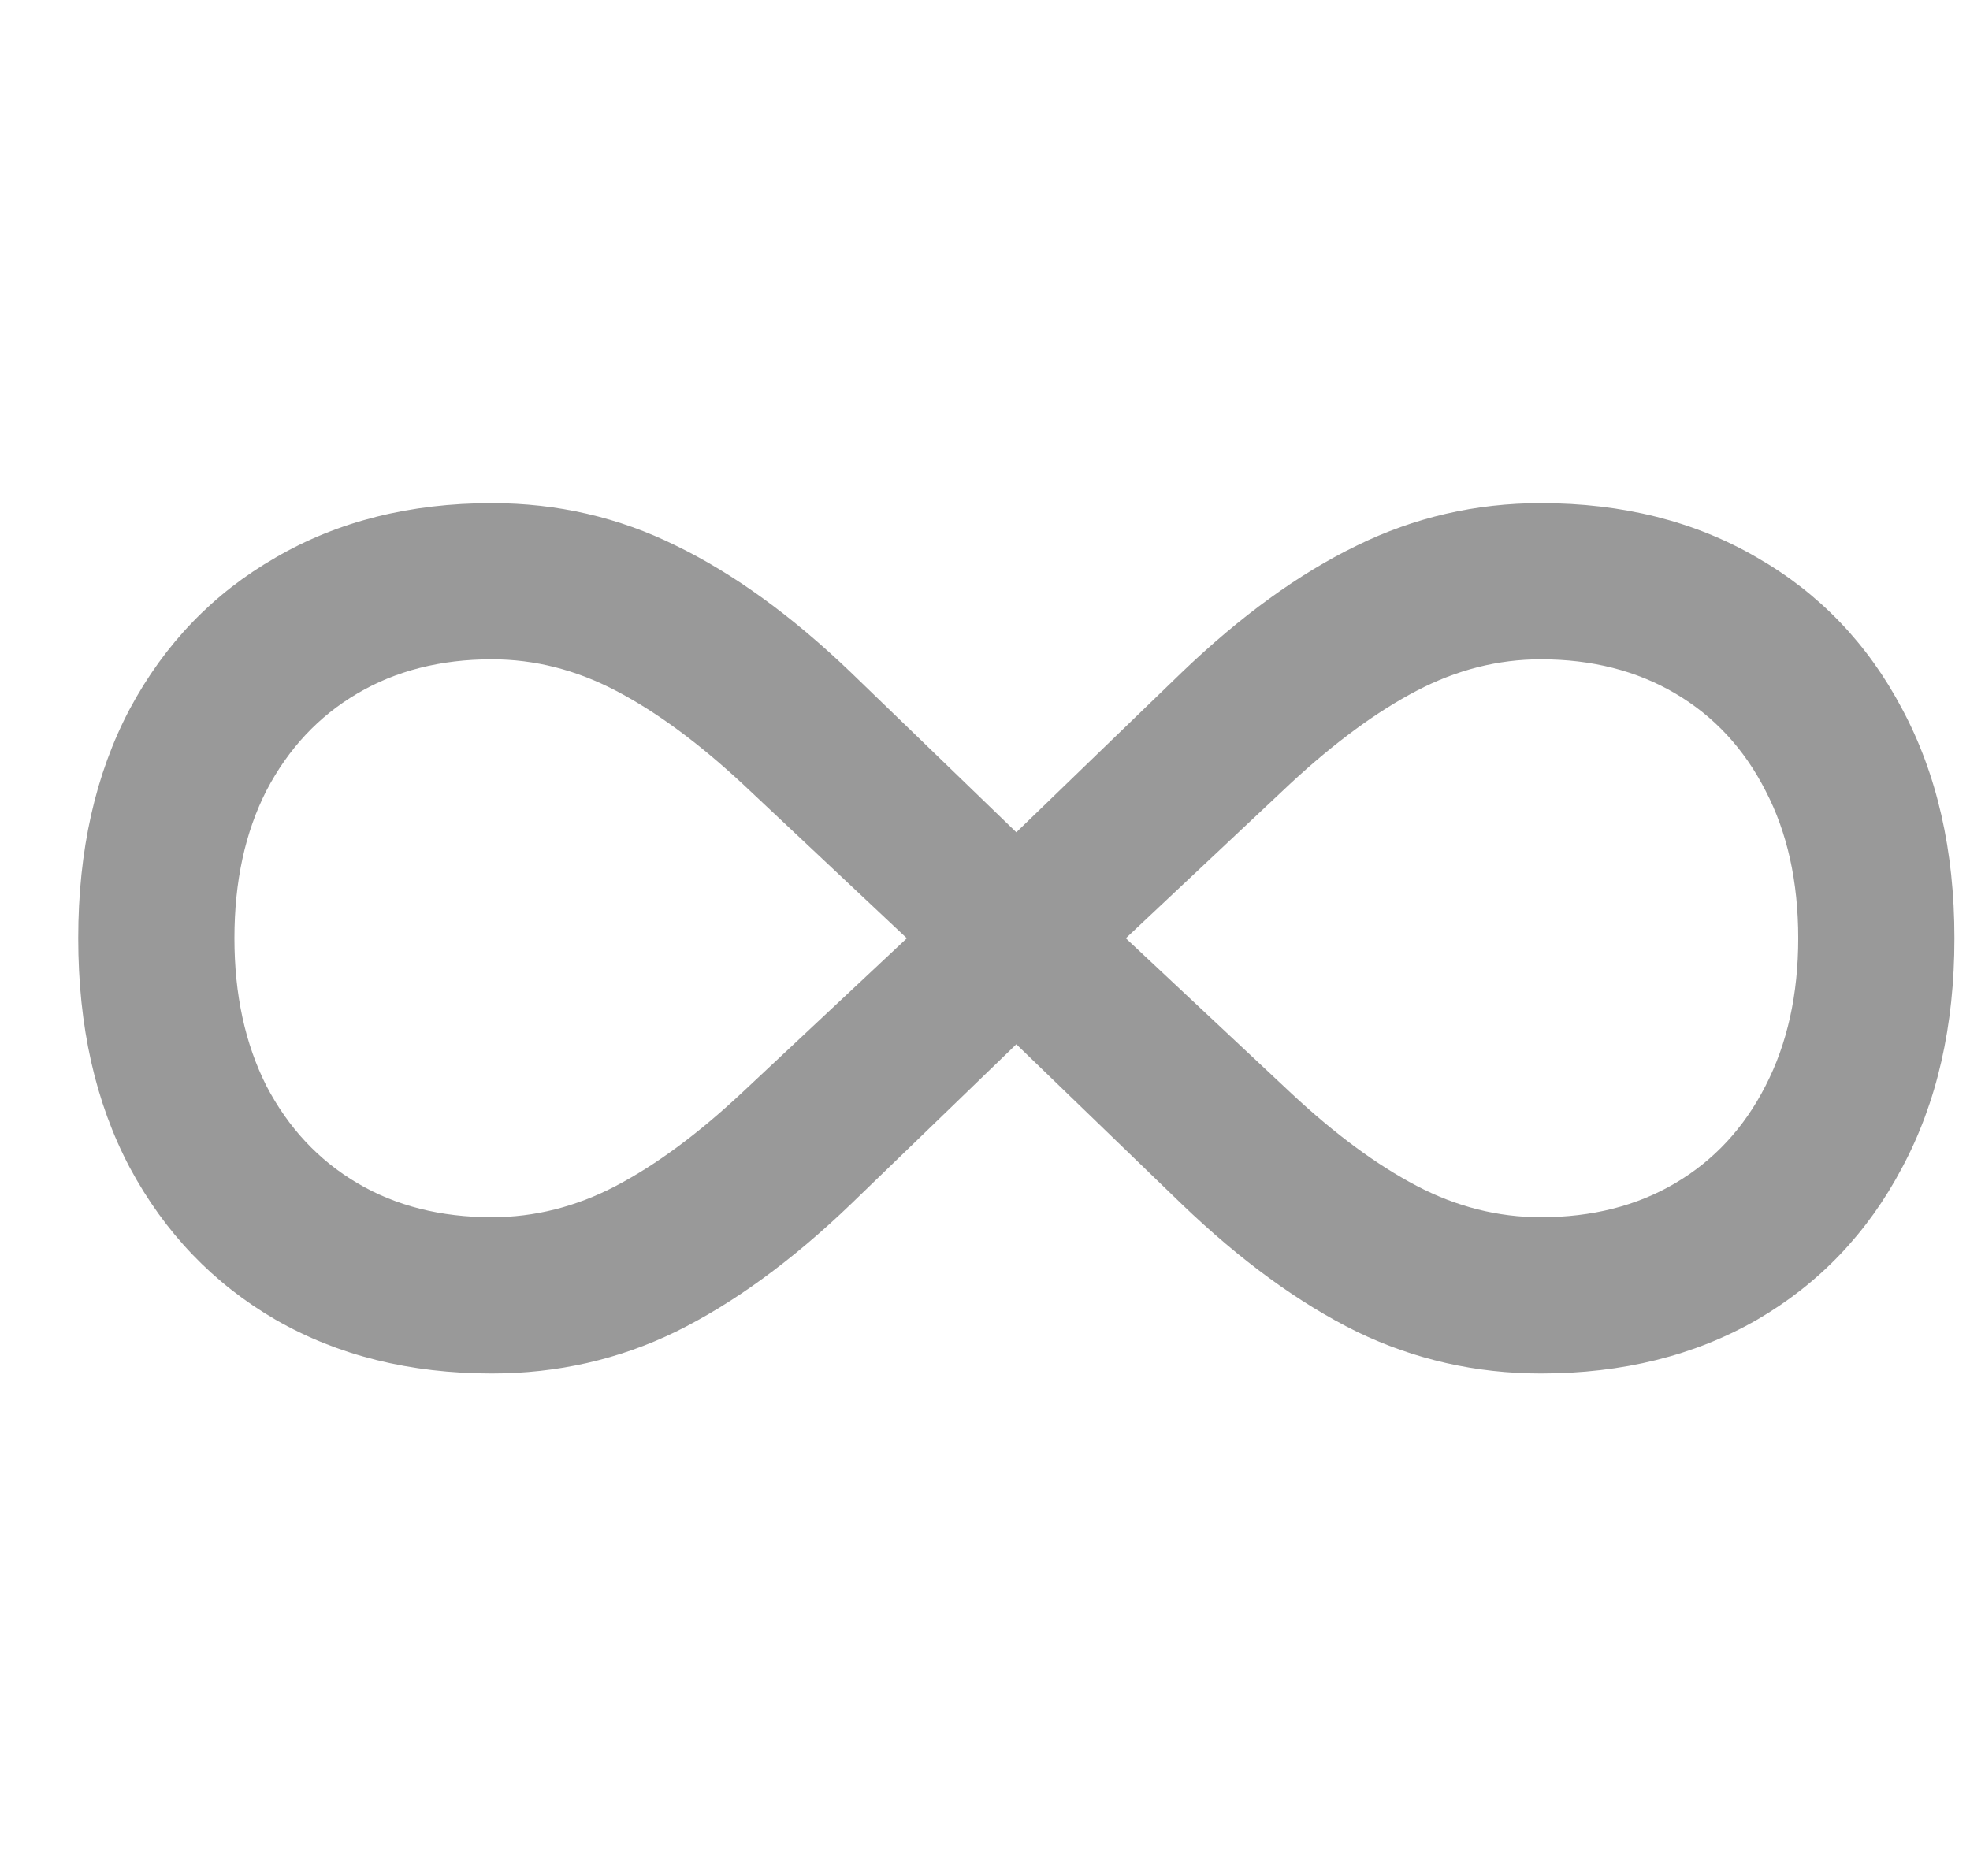 <svg width="21" height="20" viewBox="0 0 21 20" fill="none" xmlns="http://www.w3.org/2000/svg">
<path d="M0.834 10.003C0.834 9.066 1.017 8.251 1.384 7.557C1.756 6.863 2.274 6.325 2.938 5.944C3.602 5.557 4.371 5.364 5.243 5.364C5.942 5.364 6.596 5.515 7.206 5.817C7.82 6.115 8.442 6.566 9.072 7.17L10.834 8.873L12.596 7.17C13.226 6.566 13.848 6.115 14.462 5.817C15.077 5.515 15.731 5.364 16.425 5.364C17.297 5.364 18.066 5.557 18.73 5.944C19.394 6.325 19.91 6.863 20.276 7.557C20.648 8.251 20.834 9.066 20.834 10.003C20.834 10.94 20.648 11.755 20.276 12.449C19.91 13.143 19.394 13.684 18.73 14.07C18.066 14.452 17.297 14.643 16.425 14.643C15.731 14.643 15.077 14.494 14.462 14.197C13.848 13.894 13.226 13.441 12.596 12.836L10.834 11.133L9.072 12.836C8.442 13.441 7.82 13.894 7.206 14.197C6.596 14.494 5.942 14.643 5.243 14.643C4.371 14.643 3.602 14.452 2.938 14.07C2.274 13.684 1.756 13.143 1.384 12.449C1.017 11.755 0.834 10.94 0.834 10.003ZM2.499 10.003C2.499 10.603 2.613 11.128 2.841 11.579C3.074 12.025 3.397 12.37 3.808 12.613C4.219 12.856 4.698 12.977 5.243 12.977C5.699 12.977 6.14 12.866 6.566 12.643C6.993 12.419 7.439 12.09 7.905 11.654L9.667 10.003L7.912 8.353C7.441 7.916 6.993 7.587 6.566 7.364C6.14 7.141 5.699 7.029 5.243 7.029C4.698 7.029 4.219 7.151 3.808 7.394C3.397 7.636 3.074 7.981 2.841 8.427C2.613 8.873 2.499 9.398 2.499 10.003ZM12.001 10.003L13.763 11.654C14.229 12.09 14.675 12.419 15.102 12.643C15.528 12.866 15.969 12.977 16.425 12.977C16.97 12.977 17.449 12.856 17.86 12.613C18.271 12.37 18.591 12.025 18.819 11.579C19.052 11.128 19.169 10.603 19.169 10.003C19.169 9.398 19.052 8.873 18.819 8.427C18.591 7.981 18.271 7.636 17.86 7.394C17.449 7.151 16.97 7.029 16.425 7.029C15.969 7.029 15.528 7.141 15.102 7.364C14.675 7.587 14.227 7.916 13.756 8.353L12.001 10.003Z" fill="black" fill-opacity="0.4"/>
</svg>
